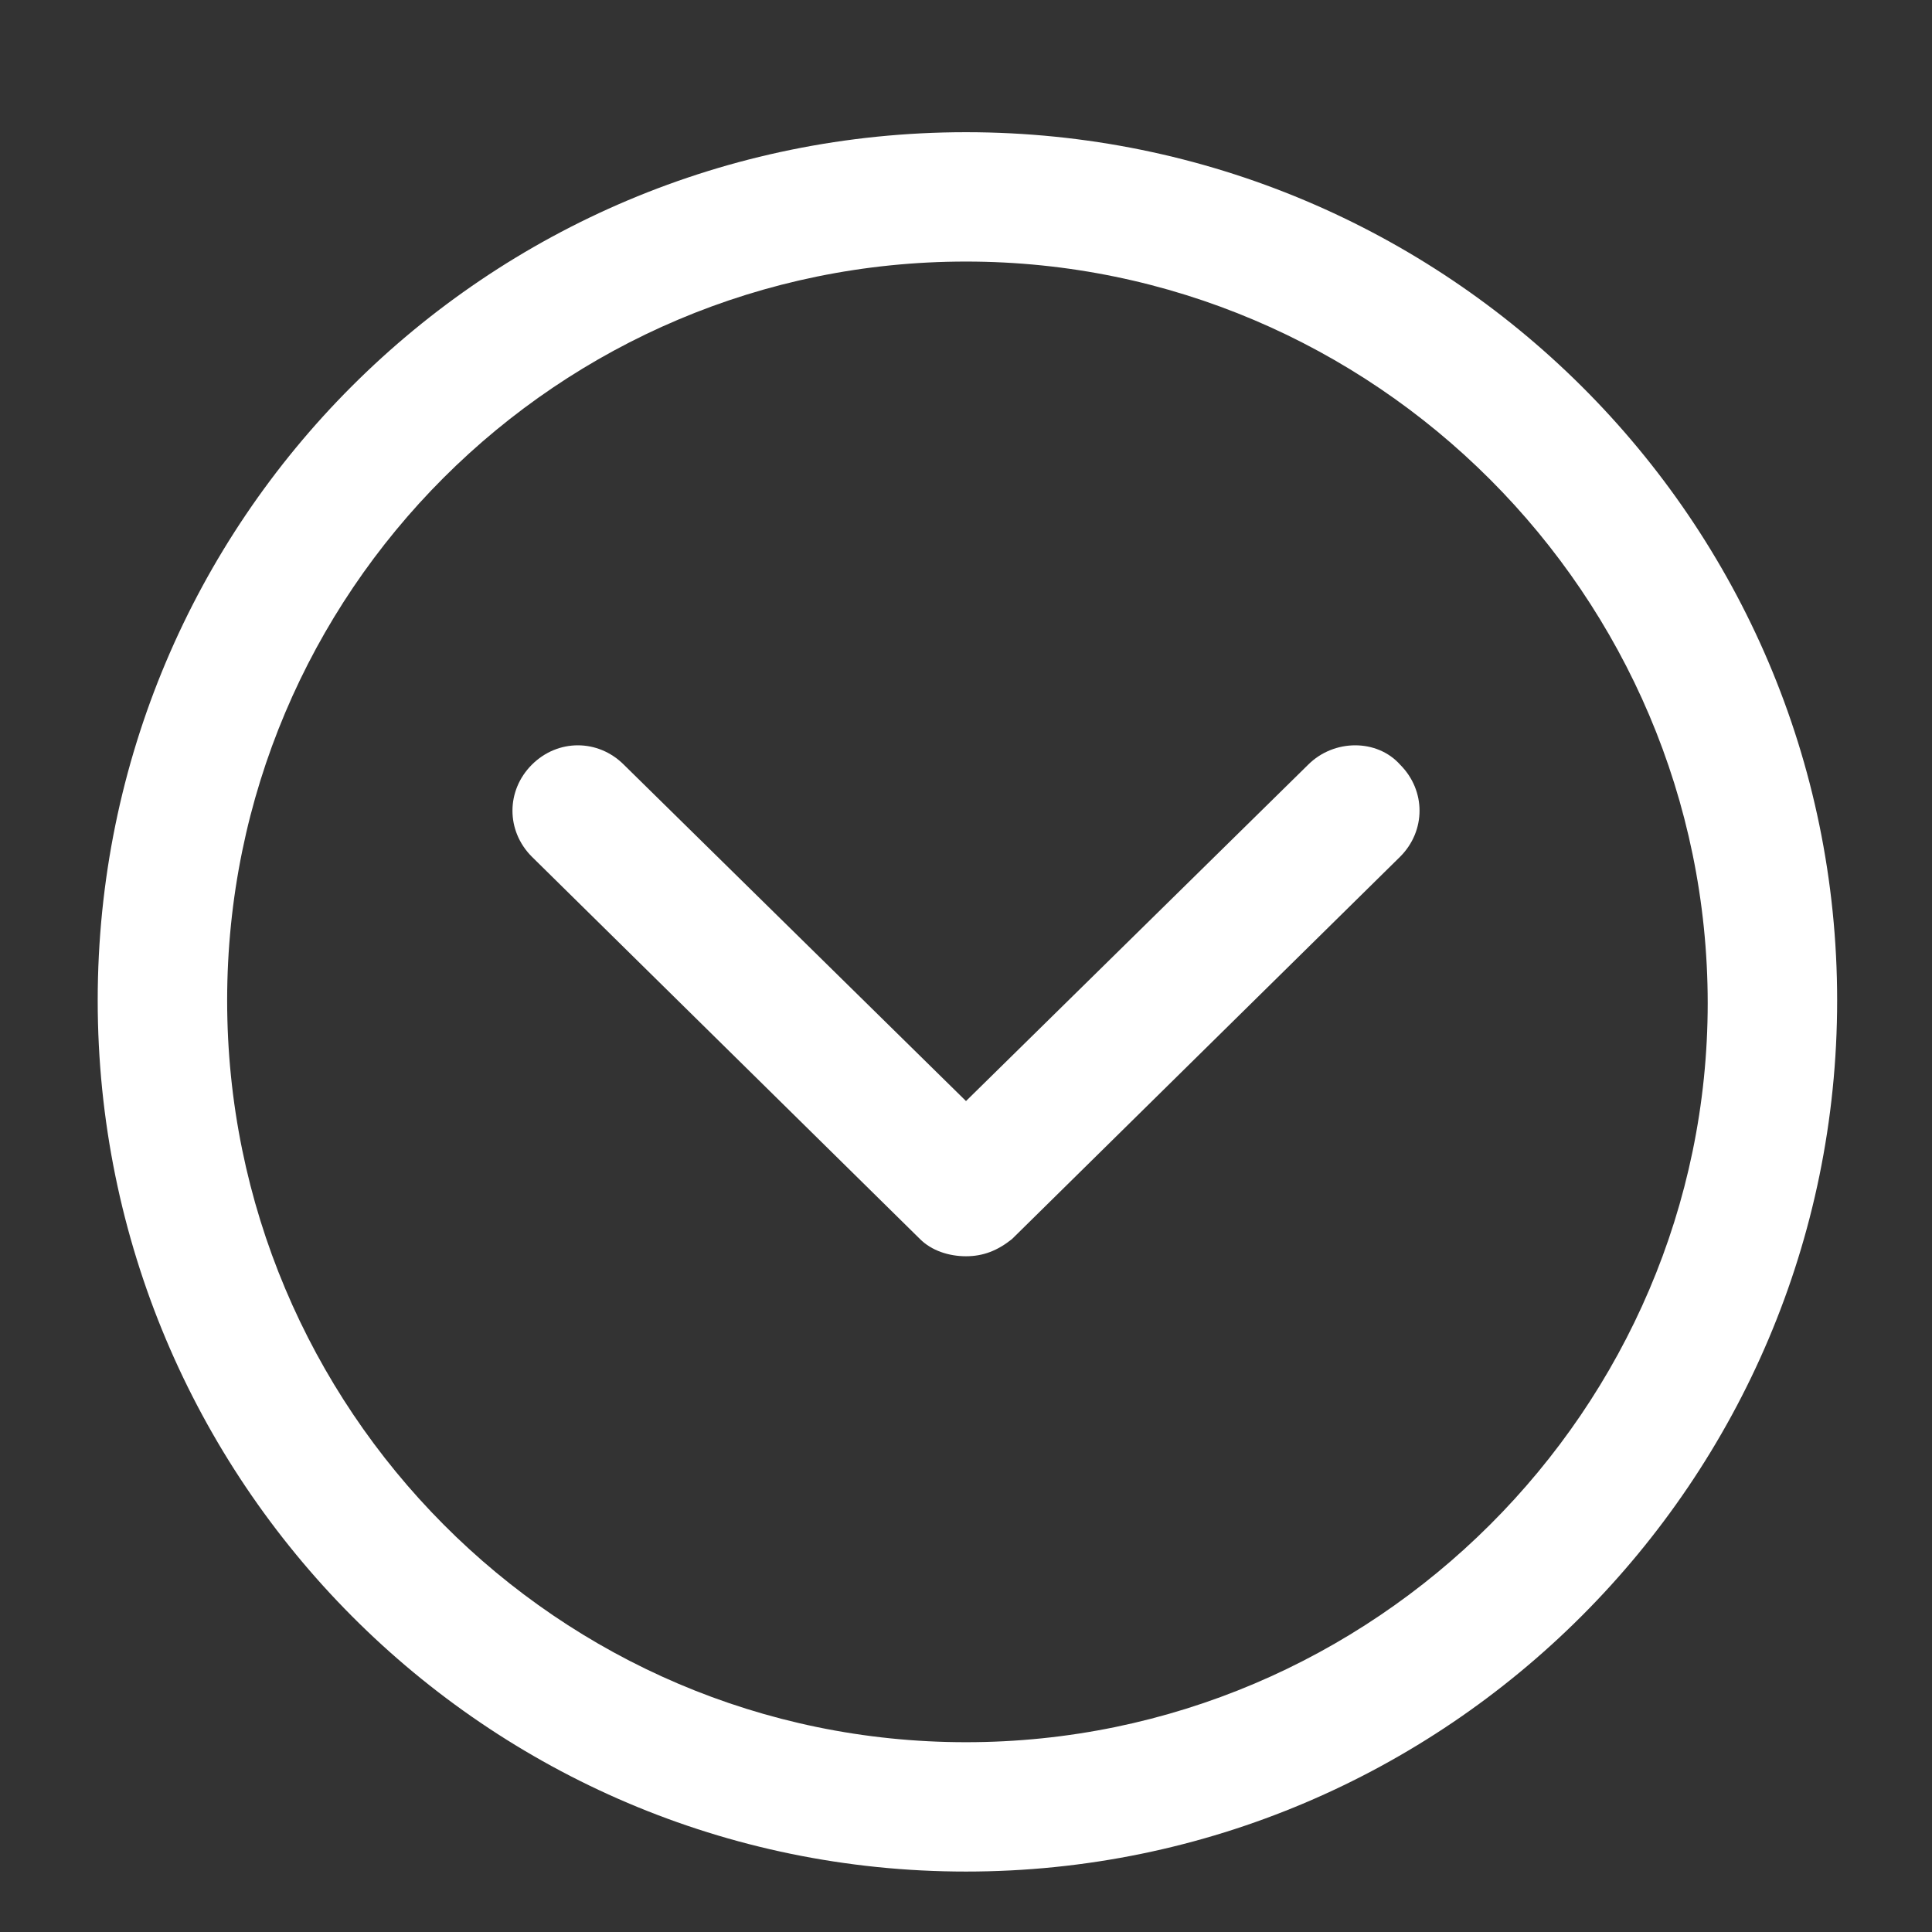 <svg width="21" height="21" viewBox="0 0 21 21" fill="none" xmlns="http://www.w3.org/2000/svg">
<rect x="0" y="0" width="21" height="21" fill="#333333" stroke="none"/>
<g clip-path="url(#clip0_8358_209420)">
<path d="M10.5 1.437C5.281 1.437 1.062 5.656 1.062 10.874C1.062 16.093 5.281 20.343 10.5 20.343C15.719 20.343 19.969 16.093 19.969 10.874C19.969 5.656 15.719 1.437 10.5 1.437ZM10.5 18.937C6.062 18.937 2.469 15.312 2.469 10.874C2.469 6.437 6.062 2.843 10.5 2.843C14.938 2.843 18.562 6.468 18.562 10.905C18.562 15.312 14.938 18.937 10.5 18.937Z" fill="white"/>
<path d="M14.219 8.312L10.5 11.968L6.781 8.312C6.5 8.031 6.062 8.031 5.781 8.312C5.5 8.593 5.5 9.031 5.781 9.312L10 13.468C10.125 13.593 10.312 13.655 10.5 13.655C10.688 13.655 10.844 13.593 11 13.468L15.219 9.312C15.5 9.031 15.5 8.593 15.219 8.312C14.969 8.031 14.5 8.031 14.219 8.312Z" fill="white"/>
</g>
<defs>
<clipPath id="clip0_8358_209420">
<rect width="20" height="20" fill="white" transform="translate(0.5 0.874)"/>
</clipPath>
</defs>
</svg>
